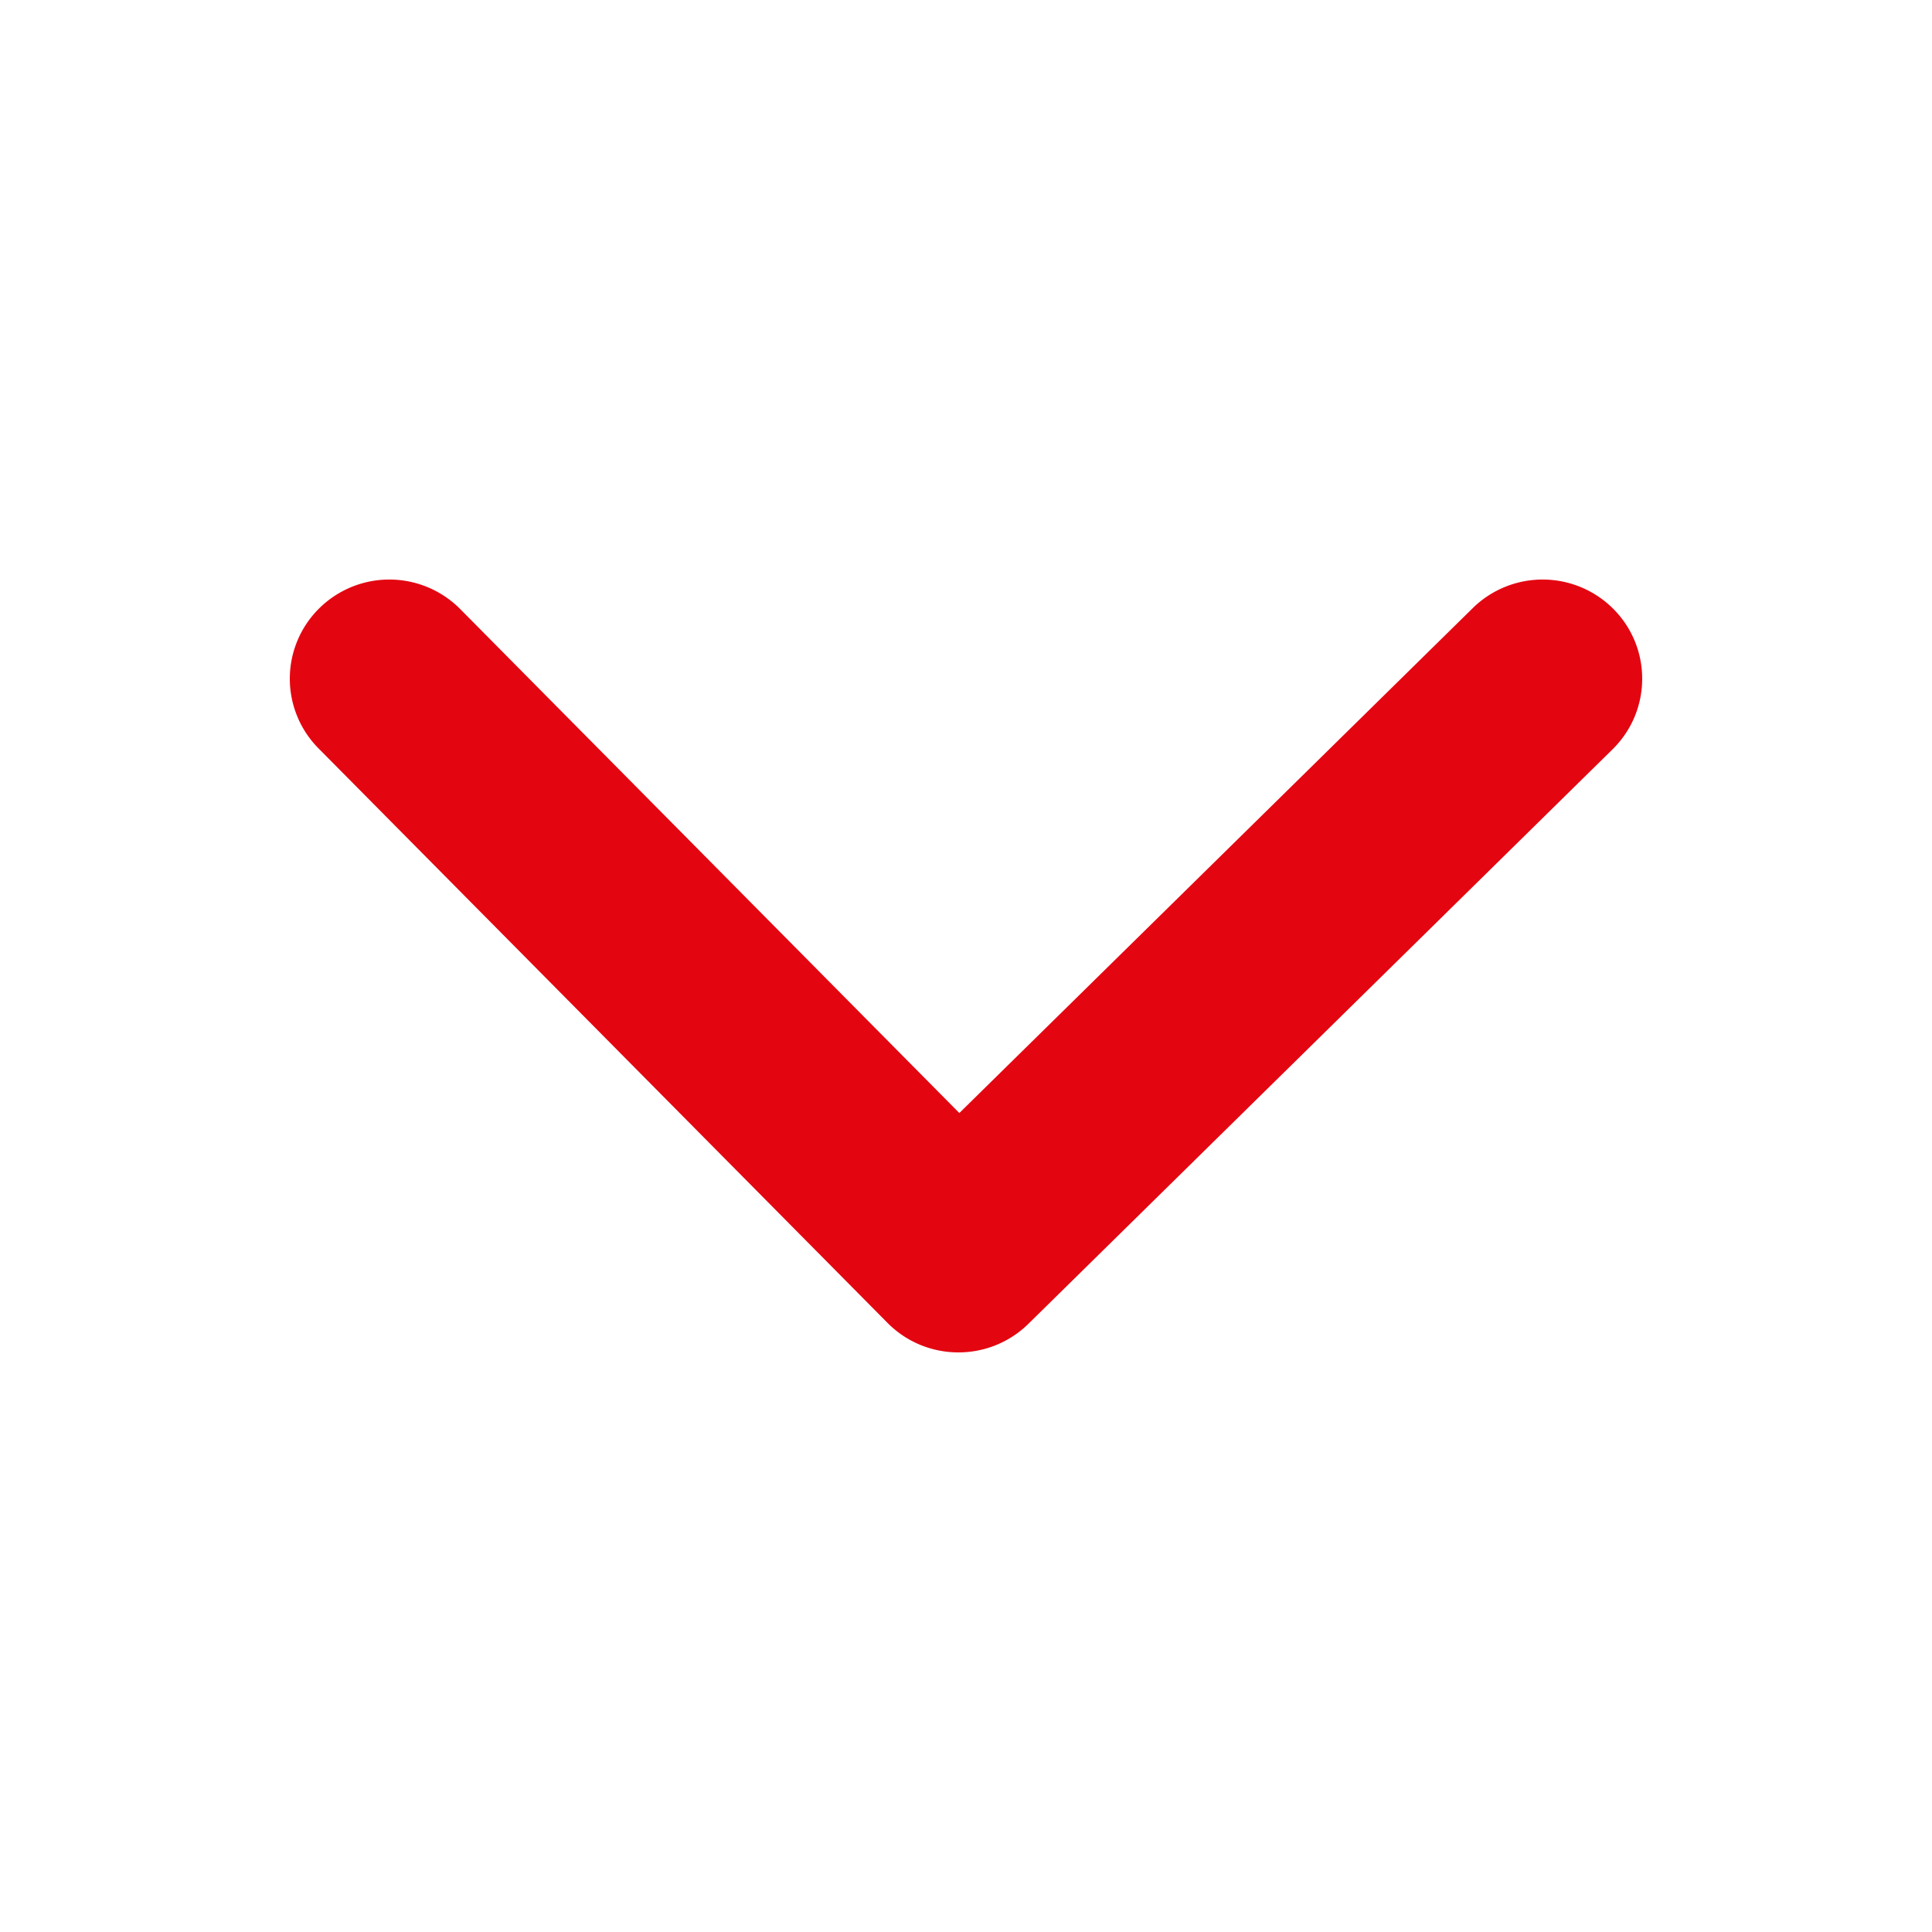 <svg xmlns="http://www.w3.org/2000/svg" width="20" height="20" viewBox="0 0 20 20">
    <path fill="#E30611" fill-rule="nonzero" d="M9.931 11.522L4.764 6.305a1.033 1.033 0 0 0-1.457-.01 1.024 1.024 0 0 0-.01 1.452l5.891 5.948c.4.403 1.052.407 1.457.01l6.048-5.948c.405-.398.41-1.048.01-1.452a1.033 1.033 0 0 0-1.457-.01L9.93 11.523z"/>
</svg>
